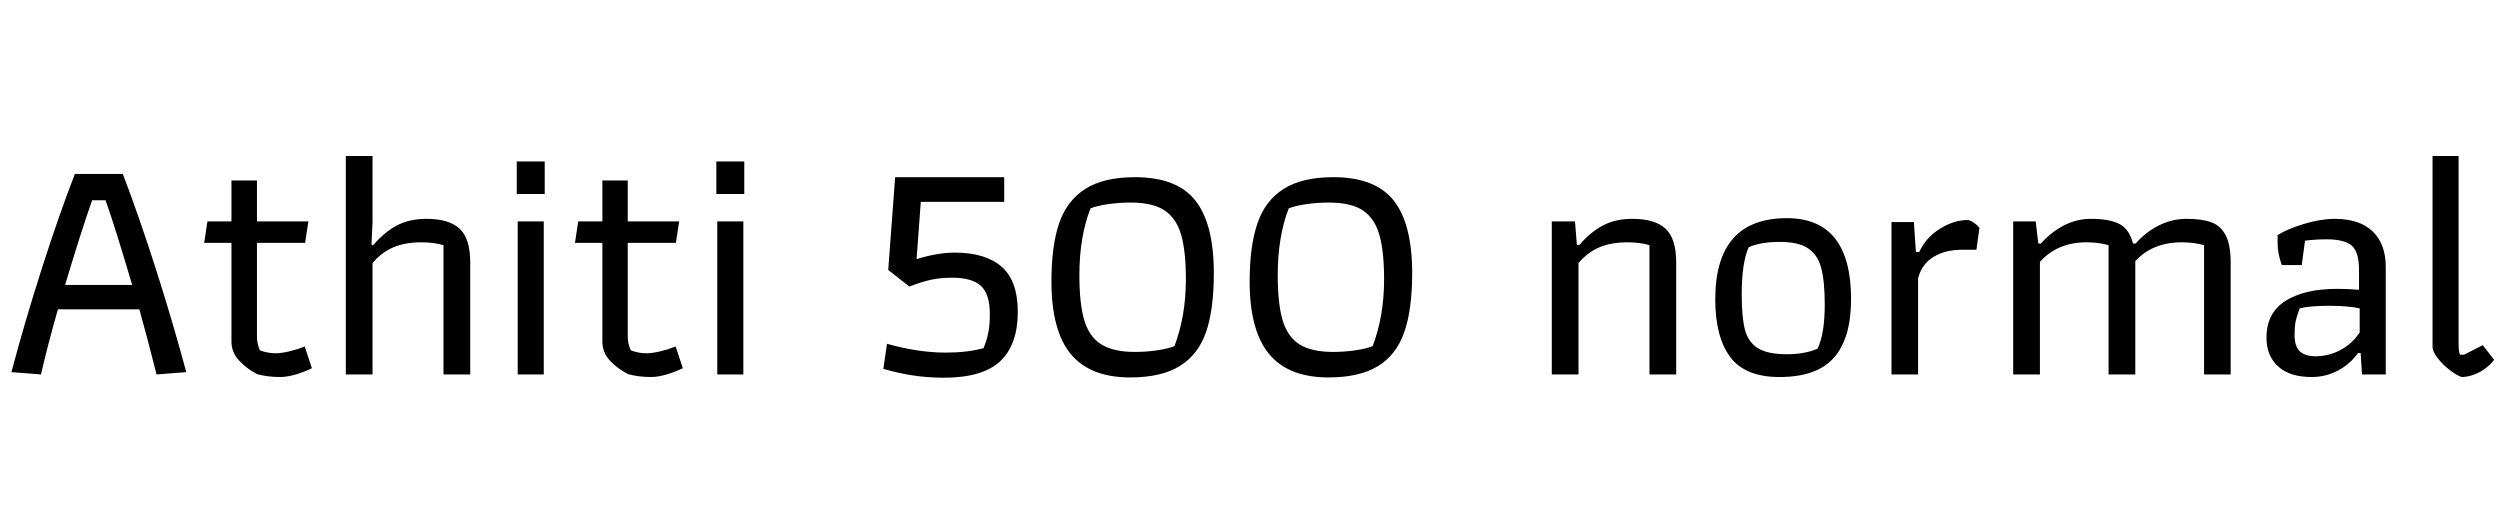 <svg xmlns="http://www.w3.org/2000/svg" xmlns:xlink="http://www.w3.org/1999/xlink" width="184.272" height="38.4"><path fill="black" d="M3.02 27.60L0.84 27.43Q1.82 23.74 3.08 19.80Q4.34 15.86 5.52 12.82L5.52 12.82L9.05 12.82Q10.22 15.86 11.48 19.80Q12.74 23.74 13.73 27.43L13.73 27.43L11.54 27.60Q10.87 24.94 10.27 22.80L10.27 22.80L4.27 22.80Q3.55 25.30 3.02 27.60L3.02 27.60ZM4.80 21L9.74 21Q8.50 16.78 7.78 14.76L7.78 14.76L6.79 14.76Q5.93 17.21 4.80 21L4.80 21ZM20.64 27.79Q19.75 27.79 18.96 27.58L18.96 27.58Q18.17 27.17 17.62 26.57Q17.06 25.97 17.06 25.18L17.06 25.18L17.06 17.90L15.05 17.90L15.29 16.32L17.06 16.32L17.06 13.30L18.94 13.30L18.94 16.32L22.73 16.32L22.49 17.90L18.94 17.90L18.94 24.82Q18.94 25.32 19.15 25.82L19.15 25.82Q19.73 26.04 20.33 26.04L20.33 26.04Q20.71 26.04 21.32 25.90Q21.94 25.75 22.46 25.54L22.46 25.54L22.99 27.14Q22.51 27.38 21.84 27.59Q21.17 27.79 20.64 27.79L20.64 27.79ZM25.49 27.60L25.49 11.50L27.46 11.50L27.46 16.37L27.38 18.05L27.53 18.05Q28.30 17.14 29.23 16.63Q30.17 16.13 31.42 16.13L31.42 16.13Q33.10 16.13 33.88 16.86Q34.66 17.59 34.66 19.34L34.66 19.34L34.66 27.60L32.69 27.60L32.69 18.07Q31.94 17.86 31.08 17.86L31.08 17.86Q29.83 17.86 28.97 18.24Q28.10 18.62 27.46 19.39L27.46 19.39L27.46 27.60L25.49 27.60ZM38.09 14.30L38.09 11.90L40.15 11.90L40.15 14.30L38.09 14.30ZM38.16 27.60L38.16 16.32L40.08 16.32L40.08 27.60L38.16 27.60ZM47.98 27.79Q47.09 27.79 46.30 27.58L46.30 27.58Q45.50 27.17 44.95 26.57Q44.40 25.97 44.40 25.18L44.40 25.18L44.40 17.90L42.38 17.90L42.62 16.32L44.40 16.32L44.40 13.30L46.27 13.30L46.27 16.32L50.06 16.32L49.82 17.90L46.27 17.90L46.27 24.82Q46.27 25.32 46.49 25.82L46.49 25.82Q47.06 26.04 47.66 26.04L47.66 26.04Q48.05 26.04 48.66 25.90Q49.27 25.75 49.80 25.54L49.80 25.54L50.33 27.14Q49.85 27.38 49.18 27.59Q48.50 27.79 47.98 27.79L47.98 27.79ZM52.80 14.30L52.80 11.90L54.86 11.90L54.86 14.30L52.80 14.30ZM52.87 27.60L52.87 16.32L54.79 16.32L54.79 27.60L52.87 27.60ZM69.58 27.84Q68.40 27.84 67.34 27.68Q66.29 27.53 65.11 27.19L65.11 27.19L65.38 25.34Q67.68 25.99 69.72 25.99L69.72 25.99Q71.30 25.99 72.50 25.66L72.50 25.66Q72.74 25.06 72.85 24.50Q72.96 23.95 72.96 23.16L72.96 23.16Q72.96 21.67 72.30 21.07Q71.64 20.47 70.20 20.47L70.20 20.47Q69.29 20.47 68.63 20.62Q67.97 20.76 67.03 21.12L67.03 21.12L65.47 19.90L65.98 13.06L74.02 13.06L74.02 14.88L67.87 14.88L67.56 19.10Q69.10 18.62 70.37 18.62L70.37 18.62Q72.65 18.62 73.84 19.67Q75.02 20.71 75.02 22.99L75.02 22.99Q75.02 25.39 73.73 26.62Q72.43 27.84 69.58 27.84L69.58 27.84ZM83.30 27.82Q80.35 27.82 78.92 26.09Q77.50 24.36 77.50 20.74L77.50 20.74Q77.50 18.12 78.07 16.45Q78.65 14.78 80.00 13.92Q81.36 13.06 83.66 13.06L83.66 13.06Q86.74 13.06 88.10 14.77Q89.47 16.49 89.47 20.14L89.47 20.14Q89.47 22.80 88.90 24.47Q88.32 26.14 86.96 26.98Q85.61 27.82 83.30 27.82L83.30 27.82ZM83.64 25.94Q84.48 25.94 85.30 25.82Q86.11 25.70 86.57 25.51L86.57 25.51Q87.41 23.28 87.41 20.59L87.41 20.59Q87.41 18.48 87.05 17.27Q86.69 16.06 85.81 15.49Q84.94 14.93 83.33 14.93L83.33 14.93Q82.49 14.93 81.66 15.05Q80.83 15.17 80.38 15.36L80.38 15.36Q79.56 17.45 79.56 20.28L79.56 20.28Q79.56 22.39 79.92 23.60Q80.28 24.82 81.17 25.38Q82.06 25.94 83.64 25.94L83.64 25.94ZM97.92 27.82Q94.97 27.82 93.54 26.09Q92.11 24.36 92.11 20.74L92.11 20.74Q92.11 18.12 92.69 16.45Q93.26 14.78 94.62 13.92Q95.98 13.06 98.28 13.06L98.28 13.06Q101.35 13.06 102.72 14.77Q104.09 16.49 104.09 20.14L104.09 20.14Q104.09 22.80 103.51 24.47Q102.94 26.14 101.58 26.98Q100.22 27.82 97.92 27.82L97.92 27.82ZM98.26 25.94Q99.10 25.94 99.91 25.82Q100.73 25.70 101.18 25.51L101.18 25.51Q102.02 23.28 102.02 20.59L102.02 20.59Q102.02 18.48 101.66 17.27Q101.30 16.06 100.43 15.49Q99.55 14.93 97.94 14.93L97.94 14.93Q97.10 14.93 96.28 15.05Q95.45 15.17 94.99 15.36L94.99 15.36Q94.18 17.45 94.18 20.28L94.18 20.28Q94.18 22.39 94.54 23.60Q94.90 24.82 95.78 25.38Q96.67 25.94 98.26 25.94L98.26 25.94ZM114.38 27.60L114.38 16.32L116.09 16.32L116.23 18.05L116.42 18.05Q117.19 17.14 118.13 16.63Q119.06 16.13 120.31 16.13L120.31 16.13Q121.99 16.13 122.77 16.86Q123.55 17.59 123.55 19.34L123.55 19.34L123.55 27.60L121.58 27.60L121.58 18.07Q120.84 17.86 119.98 17.86L119.98 17.86Q118.73 17.86 117.86 18.24Q117.00 18.62 116.35 19.39L116.35 19.39L116.35 27.60L114.38 27.60ZM131.16 27.79Q128.62 27.79 127.52 26.30Q126.43 24.82 126.43 22.06L126.43 22.06Q126.43 16.08 131.71 16.08L131.71 16.08Q136.44 16.08 136.44 22.06L136.44 22.06Q136.44 24.91 135.19 26.35Q133.94 27.79 131.16 27.79L131.16 27.79ZM131.71 26.11Q133.03 26.11 133.97 25.70L133.97 25.70Q134.50 24.60 134.50 22.44L134.50 22.44Q134.50 20.74 134.24 19.76Q133.99 18.79 133.28 18.31Q132.58 17.83 131.16 17.83L131.16 17.83Q129.79 17.83 128.90 18.22L128.90 18.22Q128.38 19.34 128.38 21.72L128.38 21.72Q128.38 23.40 128.62 24.31Q128.86 25.22 129.58 25.67Q130.30 26.11 131.71 26.11L131.71 26.11ZM139.42 27.60L139.42 16.37L141.07 16.37L141.22 18.58L141.46 18.58Q141.96 17.50 142.99 16.86Q144.02 16.22 145.03 16.22L145.03 16.22Q145.22 16.22 145.51 16.43Q145.80 16.63 145.90 16.80L145.90 16.80L145.68 18.41L144.58 18.41Q143.38 18.41 142.51 18.94Q141.65 19.46 141.38 20.52L141.38 20.52L141.38 27.60L139.42 27.60ZM148.39 27.60L148.39 16.32L150.05 16.32L150.24 17.95L150.43 17.95Q151.18 17.11 152.12 16.62Q153.07 16.13 154.13 16.13L154.13 16.13Q155.47 16.13 156.22 16.51Q156.96 16.90 157.22 17.95L157.22 17.95L157.42 17.95Q158.14 17.11 159.12 16.62Q160.10 16.13 161.16 16.13L161.16 16.13Q162.29 16.13 162.98 16.38Q163.68 16.63 164.05 17.34Q164.42 18.05 164.42 19.34L164.42 19.34L164.42 27.60L162.46 27.60L162.46 18.07Q161.71 17.86 160.82 17.86L160.82 17.86Q158.66 17.86 157.39 19.25L157.39 19.25L157.39 27.60L155.42 27.60L155.42 18.07Q154.68 17.86 153.79 17.86L153.79 17.86Q151.66 17.86 150.36 19.30L150.36 19.30L150.36 27.60L148.39 27.60ZM170.40 27.79Q168.77 27.79 167.92 27.01Q167.06 26.23 167.06 24.89L167.06 24.89Q167.06 23.06 168.46 22.18Q169.85 21.29 172.30 21.29L172.30 21.29Q173.09 21.29 173.88 21.36L173.88 21.36L173.88 19.87Q173.88 18.58 173.35 18.11Q172.82 17.64 171.48 17.64L171.48 17.64Q170.66 17.64 169.90 17.74L169.90 17.74L169.66 19.54L168.19 19.54Q167.88 18.70 167.88 17.93L167.88 17.93L167.88 17.33Q168.60 16.87 169.84 16.50Q171.07 16.13 172.10 16.13L172.10 16.13Q173.90 16.13 174.88 17.05Q175.85 17.98 175.85 19.66L175.85 19.66L175.85 27.60L174.10 27.60L174.00 26.02L173.81 26.02Q173.21 26.86 172.31 27.32Q171.41 27.79 170.40 27.79L170.40 27.79ZM170.66 26.26Q171.65 26.26 172.51 25.80Q173.38 25.34 173.93 24.50L173.93 24.50L173.93 22.73Q173.09 22.54 171.72 22.54L171.72 22.54Q170.21 22.54 169.51 22.73L169.51 22.73Q169.30 23.26 169.21 23.68Q169.13 24.10 169.13 24.67L169.13 24.67Q169.13 25.54 169.52 25.90Q169.92 26.26 170.66 26.26L170.66 26.26ZM181.46 27.79Q181.13 27.70 180.60 27.30Q180.07 26.90 179.69 26.41Q179.30 25.92 179.30 25.56L179.30 25.56L179.30 11.50L181.22 11.50L181.22 25.32Q181.22 25.90 181.32 26.14L181.32 26.14L181.63 26.14L183 25.44L183.84 26.52Q183.48 27.02 182.82 27.40Q182.16 27.77 181.46 27.79L181.46 27.79Z"/></svg>